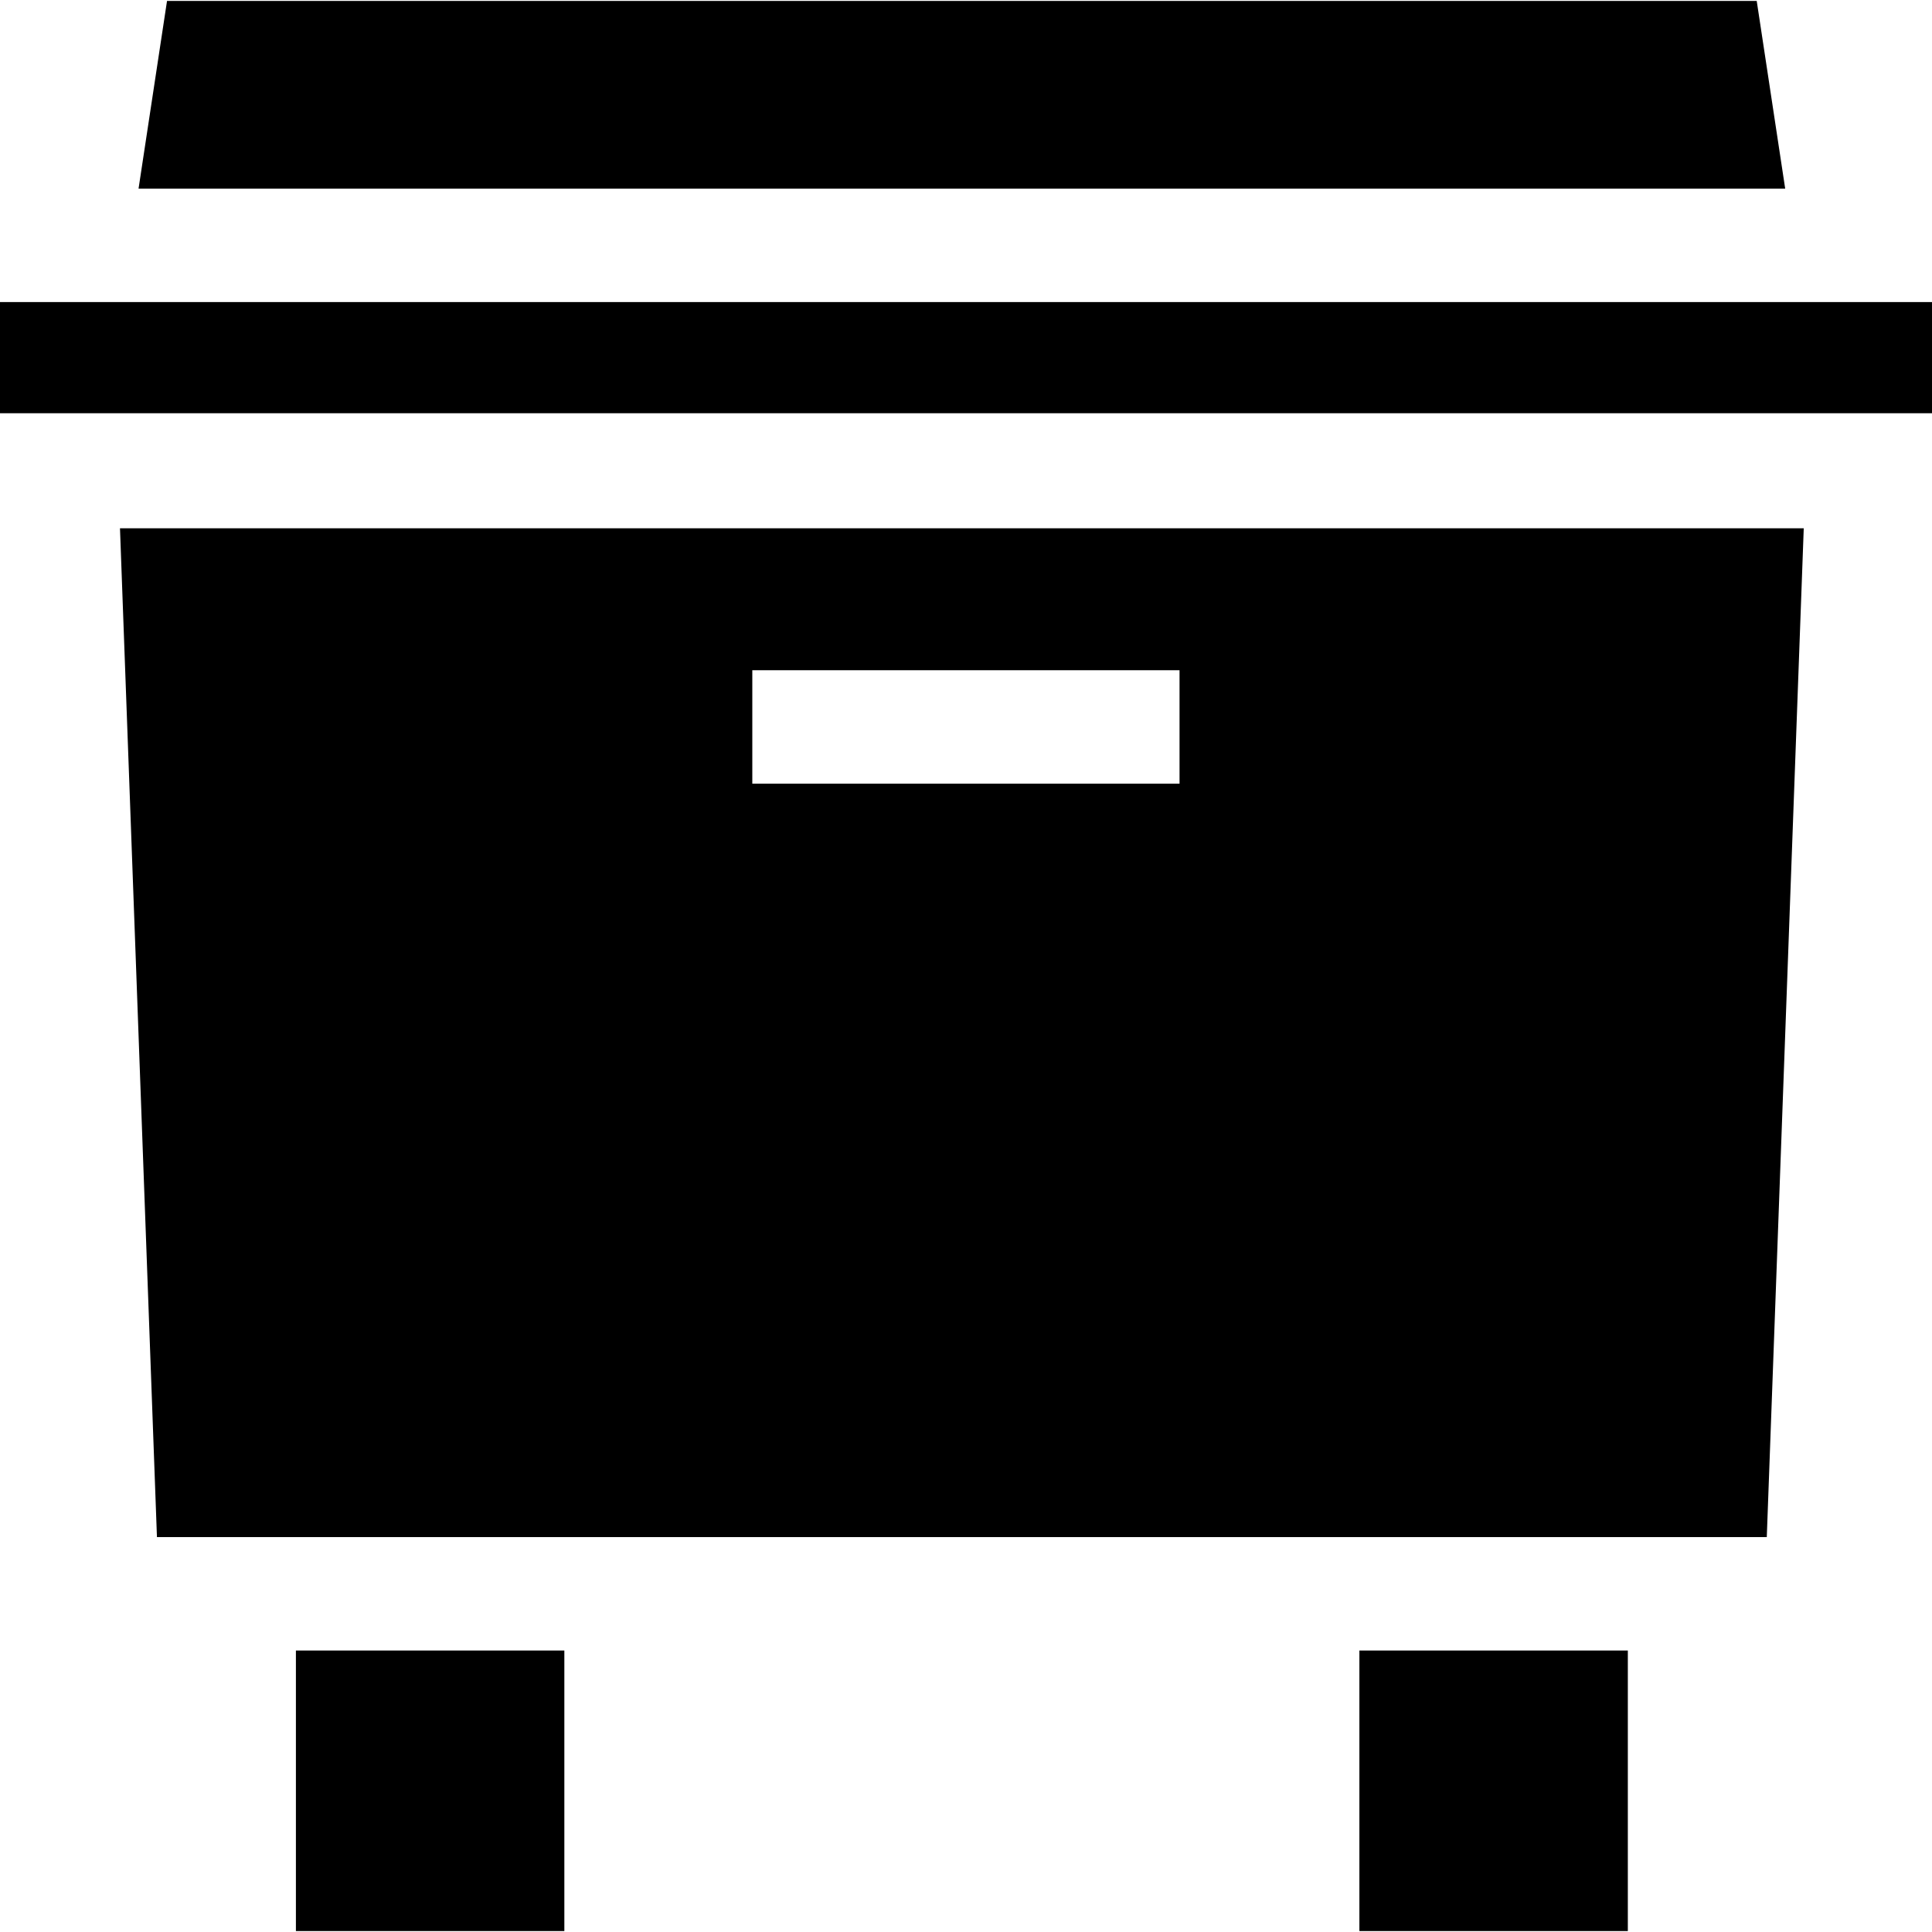 <svg id="Capa_1" enable-background="new 0 0 511 511" height="512" viewBox="0 0 511 511" width="512" xmlns="http://www.w3.org/2000/svg"><g id="XMLID_575_"><path id="XMLID_584_" d="m31.735 139.726 9.777 266.823h425.79l9.777-266.823zm280.244 67.545h-113v-30h113z"/><path id="XMLID_585_" d="m472.17 49.895-7.53-49.645h-420.464l-7.531 49.645z"/><path id="XMLID_586_" d="m0 79.895h511v29.403h-511z"/><path id="XMLID_587_" d="m78.265 436.549h71v74.201h-71z"/><path id="XMLID_594_" d="m359.55 436.549h71v74.201h-71z"/></g></svg>